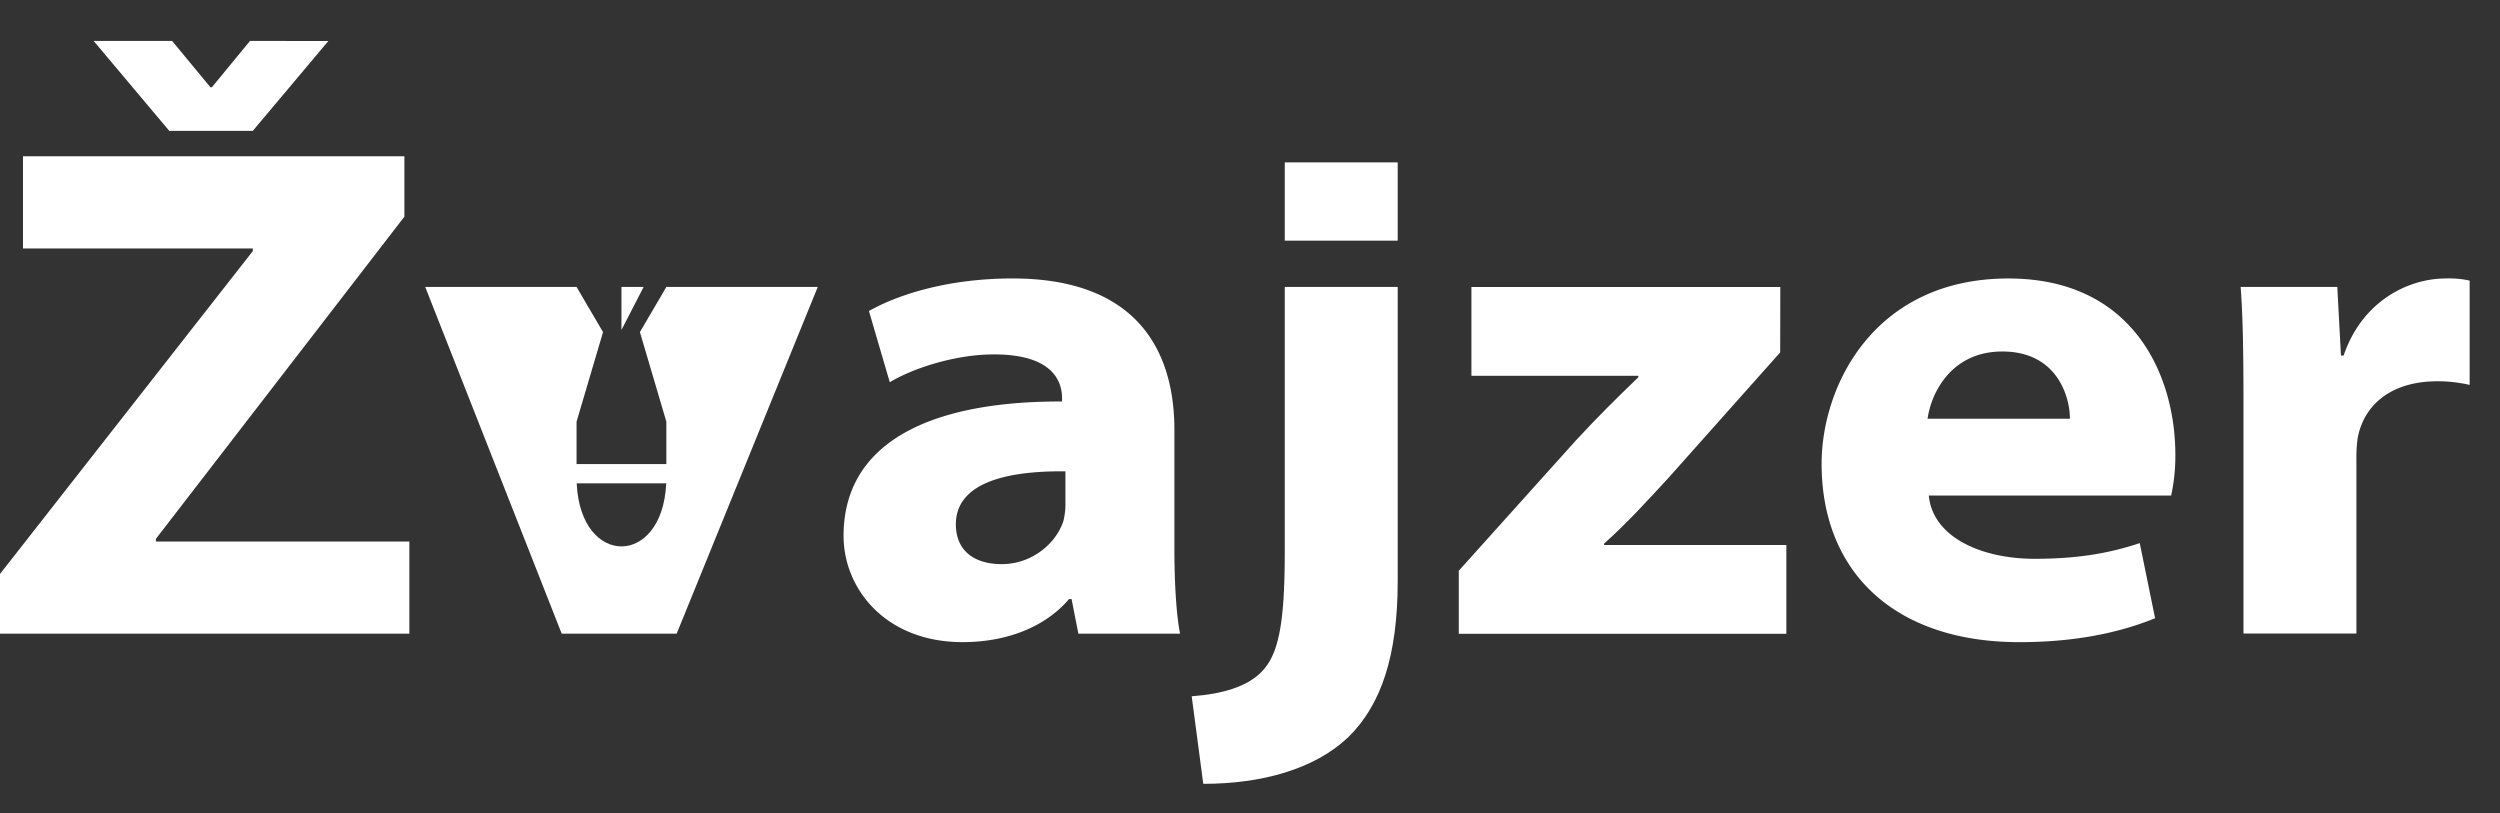 <svg id="Layer_6" data-name="Layer 6" xmlns="http://www.w3.org/2000/svg" viewBox="0 0 1070 348"><rect x="0" y="0" width="1070" height="348" fill="#333333" stroke="none"/><defs><style>.cls-1{fill:#fff;}</style></defs><title>Zvajzer</title><path class="cls-1" d="M66.73,231.77v-1.15L173.08,92.73V66.88H9.84v39.46H108.2v1.13L0,245.66v25.55H175.2V231.77ZM107,17.52,90.68,37.35h-.61L73.66,17.52H40.08L72.43,56H108.2l32.33-38.45Z"/><polygon class="cls-1" points="275.47 122.82 265.98 141.23 265.98 122.82 275.47 122.82"/><path class="cls-1" d="M285.2,122.82l-11.32,19.31,11.32,38.35v18.15H246.77V180.48l11.33-38.35-11.33-19.31H182l58.41,148.39h49.2L350,122.82Zm-.08,84.46c-1.83,35.44-36.43,35.44-38.27,0,0-.13,0-.27,0-.42h38.3C285.14,207,285.12,207.15,285.12,207.28Z"/><path class="cls-1" d="M502.64,234.61V184c0-36.43-18.36-64.82-69.21-64.82-29.25,0-50.47,7.64-61.52,13.94l8.91,30.46c10.21-6.1,28.24-11.89,44.46-11.89,25.9-.07,29.28,12.12,29.28,18.73v1.42c-58.83-.19-93.51,18.94-93.51,57.48,0,22.84,18.13,45.51,50.93,45.51,19,0,35.36-6.49,45.58-18.42h1.08l2.9,14.79h43.53C503.49,263.45,502.64,249.55,502.64,234.61ZM456,214.72a30.9,30.9,0,0,1-.86,8.26c-3.14,9.68-13.51,18.47-26.39,18.47-12,0-19.64-5.95-19.64-17,0-16.67,18.91-23,46.89-22.72Z"/><path class="cls-1" d="M549.88,122.82V236.3c0,31.91-2.92,44.13-10,51.32-6.07,6.15-16.22,9.37-29.83,10.39L515,335.48c24.72,0,47.41-6.1,62-19.9,14.13-13.83,21.22-34.84,21.22-66.93V122.82Z"/><path class="cls-1" d="M686.55,233.26v-.6c10.14-9.07,18.46-18.3,27.56-28.14l47.81-53.69.05-28H629.77v38h71.46v.6c-10.25,9.91-17,16.58-26.68,27l-50.19,55.84v27h140.2V233.26Z"/><path class="cls-1" d="M931.05,194.62c0-34-18-75.43-71.47-75.43-57.25,0-79.93,45.69-79.93,79.32,0,46.2,31.08,76.33,84.62,76.33,21.53,0,41-3.27,58.11-10.24l-6.57-32.15c-14.18,4.74-28,6.72-45,6.72-22.85,0-43.61-9.28-45.29-27.09H929.26A80.23,80.23,0,0,0,931.05,194.62ZM825,179.22c1.6-11.37,10.36-28.78,32-28.78,24.05,0,29,20.32,28.92,28.78Z"/><path class="cls-1" d="M1046.68,119.19c-15.55,0-35.61,9.36-43.61,33h-1.14l-1.57-29.39H959c.91,12.43,1.21,26.21,1.21,50.34v98h48.33v-75a58.66,58.66,0,0,1,.56-8.75c2.69-14.16,14.33-24.21,34.16-24.21a61.27,61.27,0,0,1,13.75,1.56V120.1A40.54,40.54,0,0,0,1046.68,119.19Z"/><rect class="cls-1" x="549.88" y="69.5" width="48.33" height="33.5"/></svg>